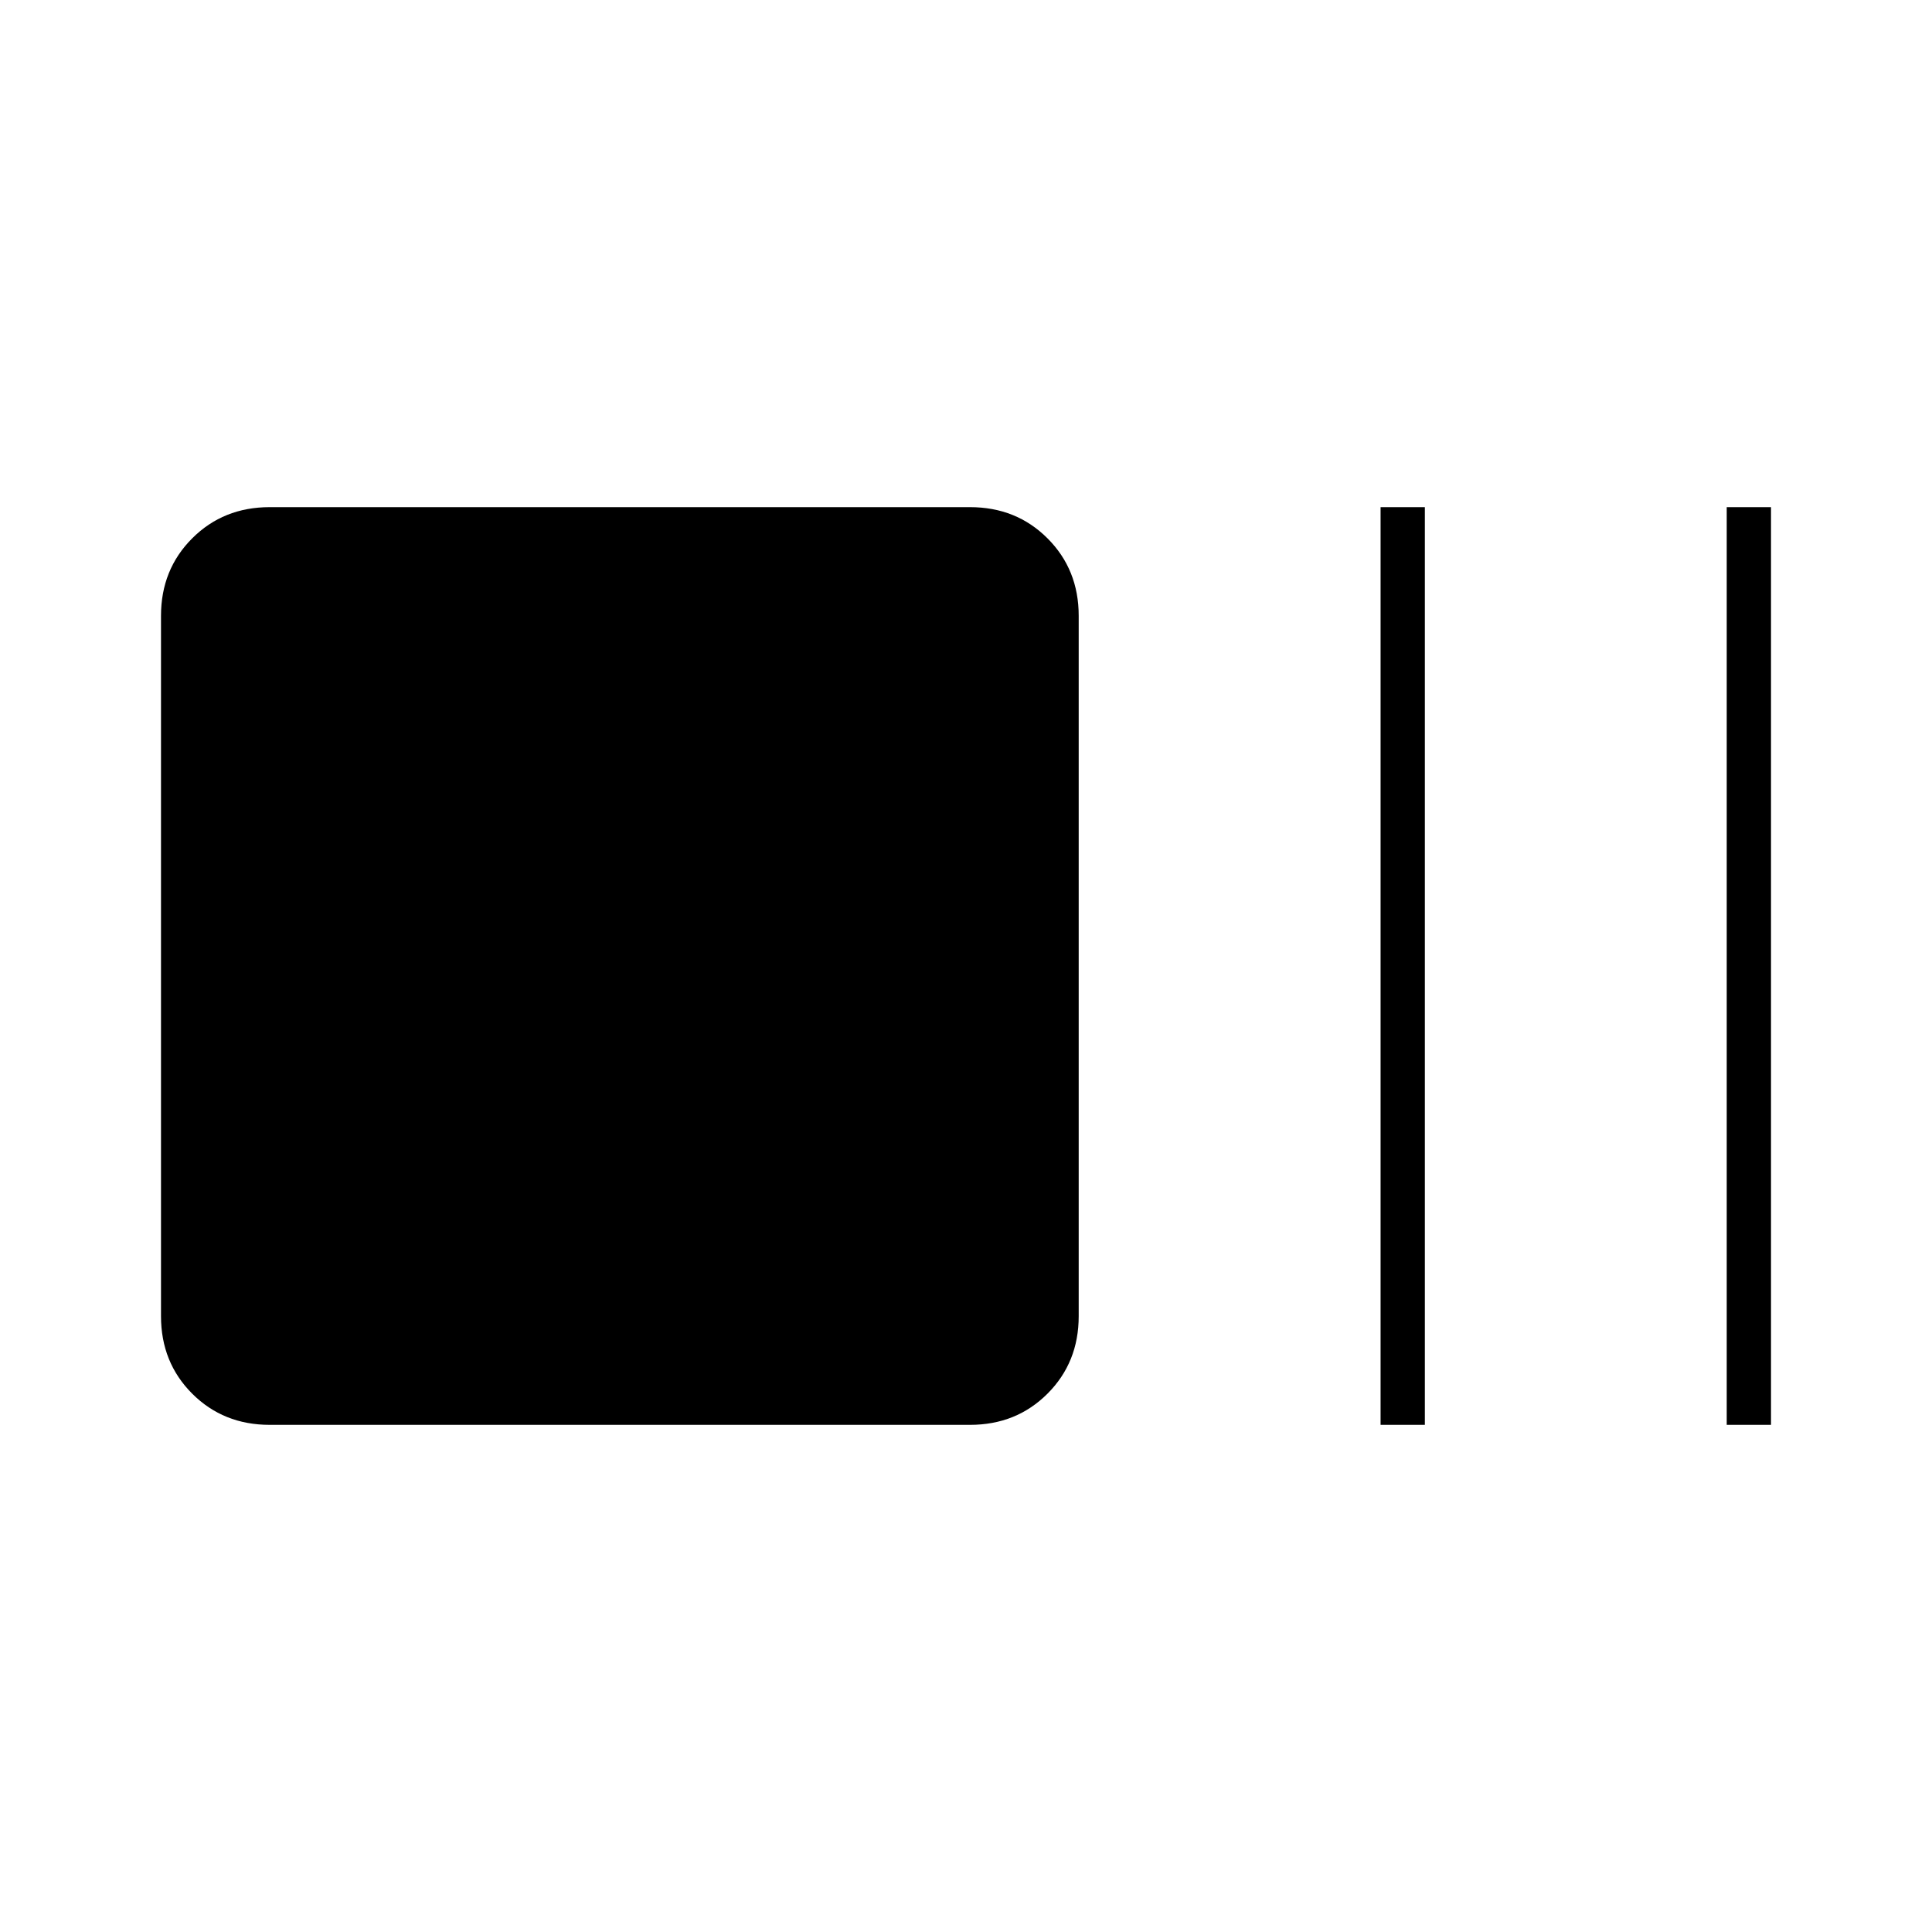 <svg xmlns="http://www.w3.org/2000/svg" height="48" viewBox="0 96 960 960" width="48"><path d="M134 804q-23 0-38.5-15.5T80 750V402q0-23 15.5-38.5T134 348h348q23 0 38.5 15.5T536 402v348q0 23-15.5 38.5T482 804H134Zm552 0V348h22v456h-22Zm172 0V348h22v456h-22Z"/></svg>